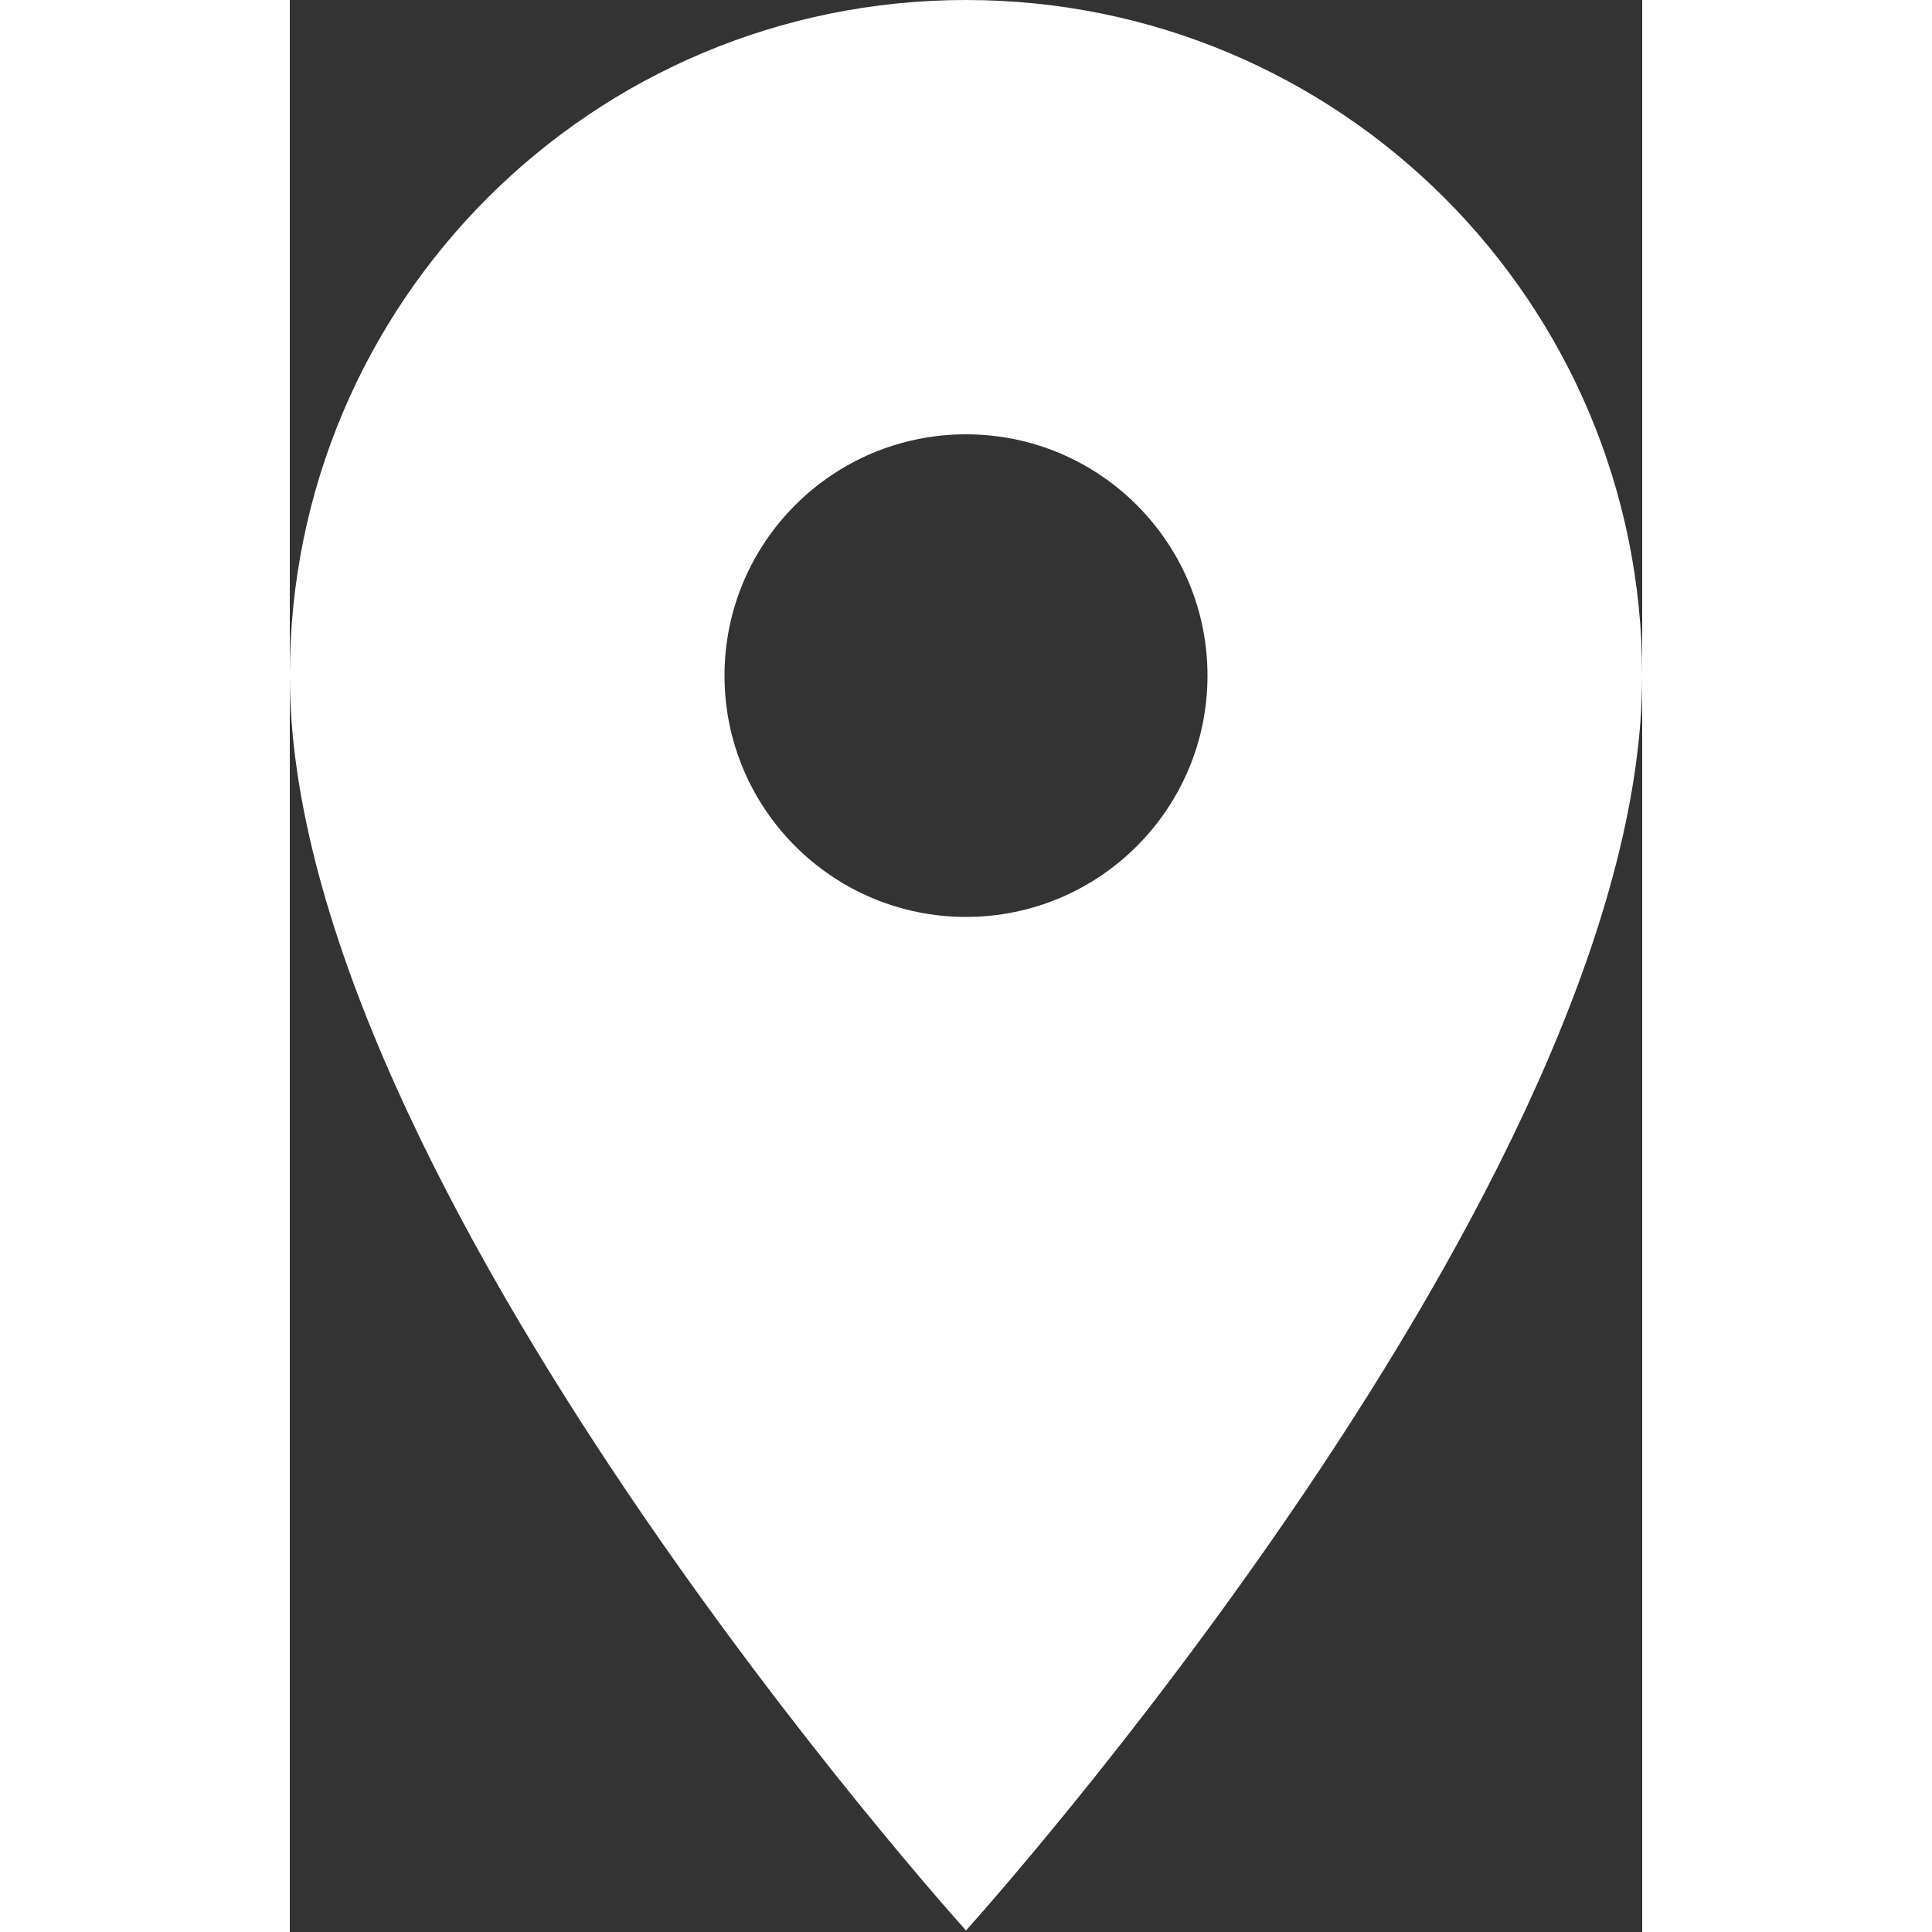 <svg width="1em" height="1em" viewBox="0 0 14 20" fill="none" xmlns="http://www.w3.org/2000/svg">
<rect x="0" y="0" width="14" height="20" fill="#333333" stroke="none"/>
<path d="M7 0C3.13 0 0 3.127 0 6.994C0 12.24 7 19.984 7 19.984C7 19.984 14 12.24 14 6.994C14 3.127 10.87 0 7 0ZM7 9.492C5.62 9.492 4.5 8.373 4.5 6.994C4.5 5.615 5.62 4.496 7 4.496C8.38 4.496 9.5 5.615 9.5 6.994C9.5 8.373 8.38 9.492 7 9.492Z" fill="white"/>
</svg>
